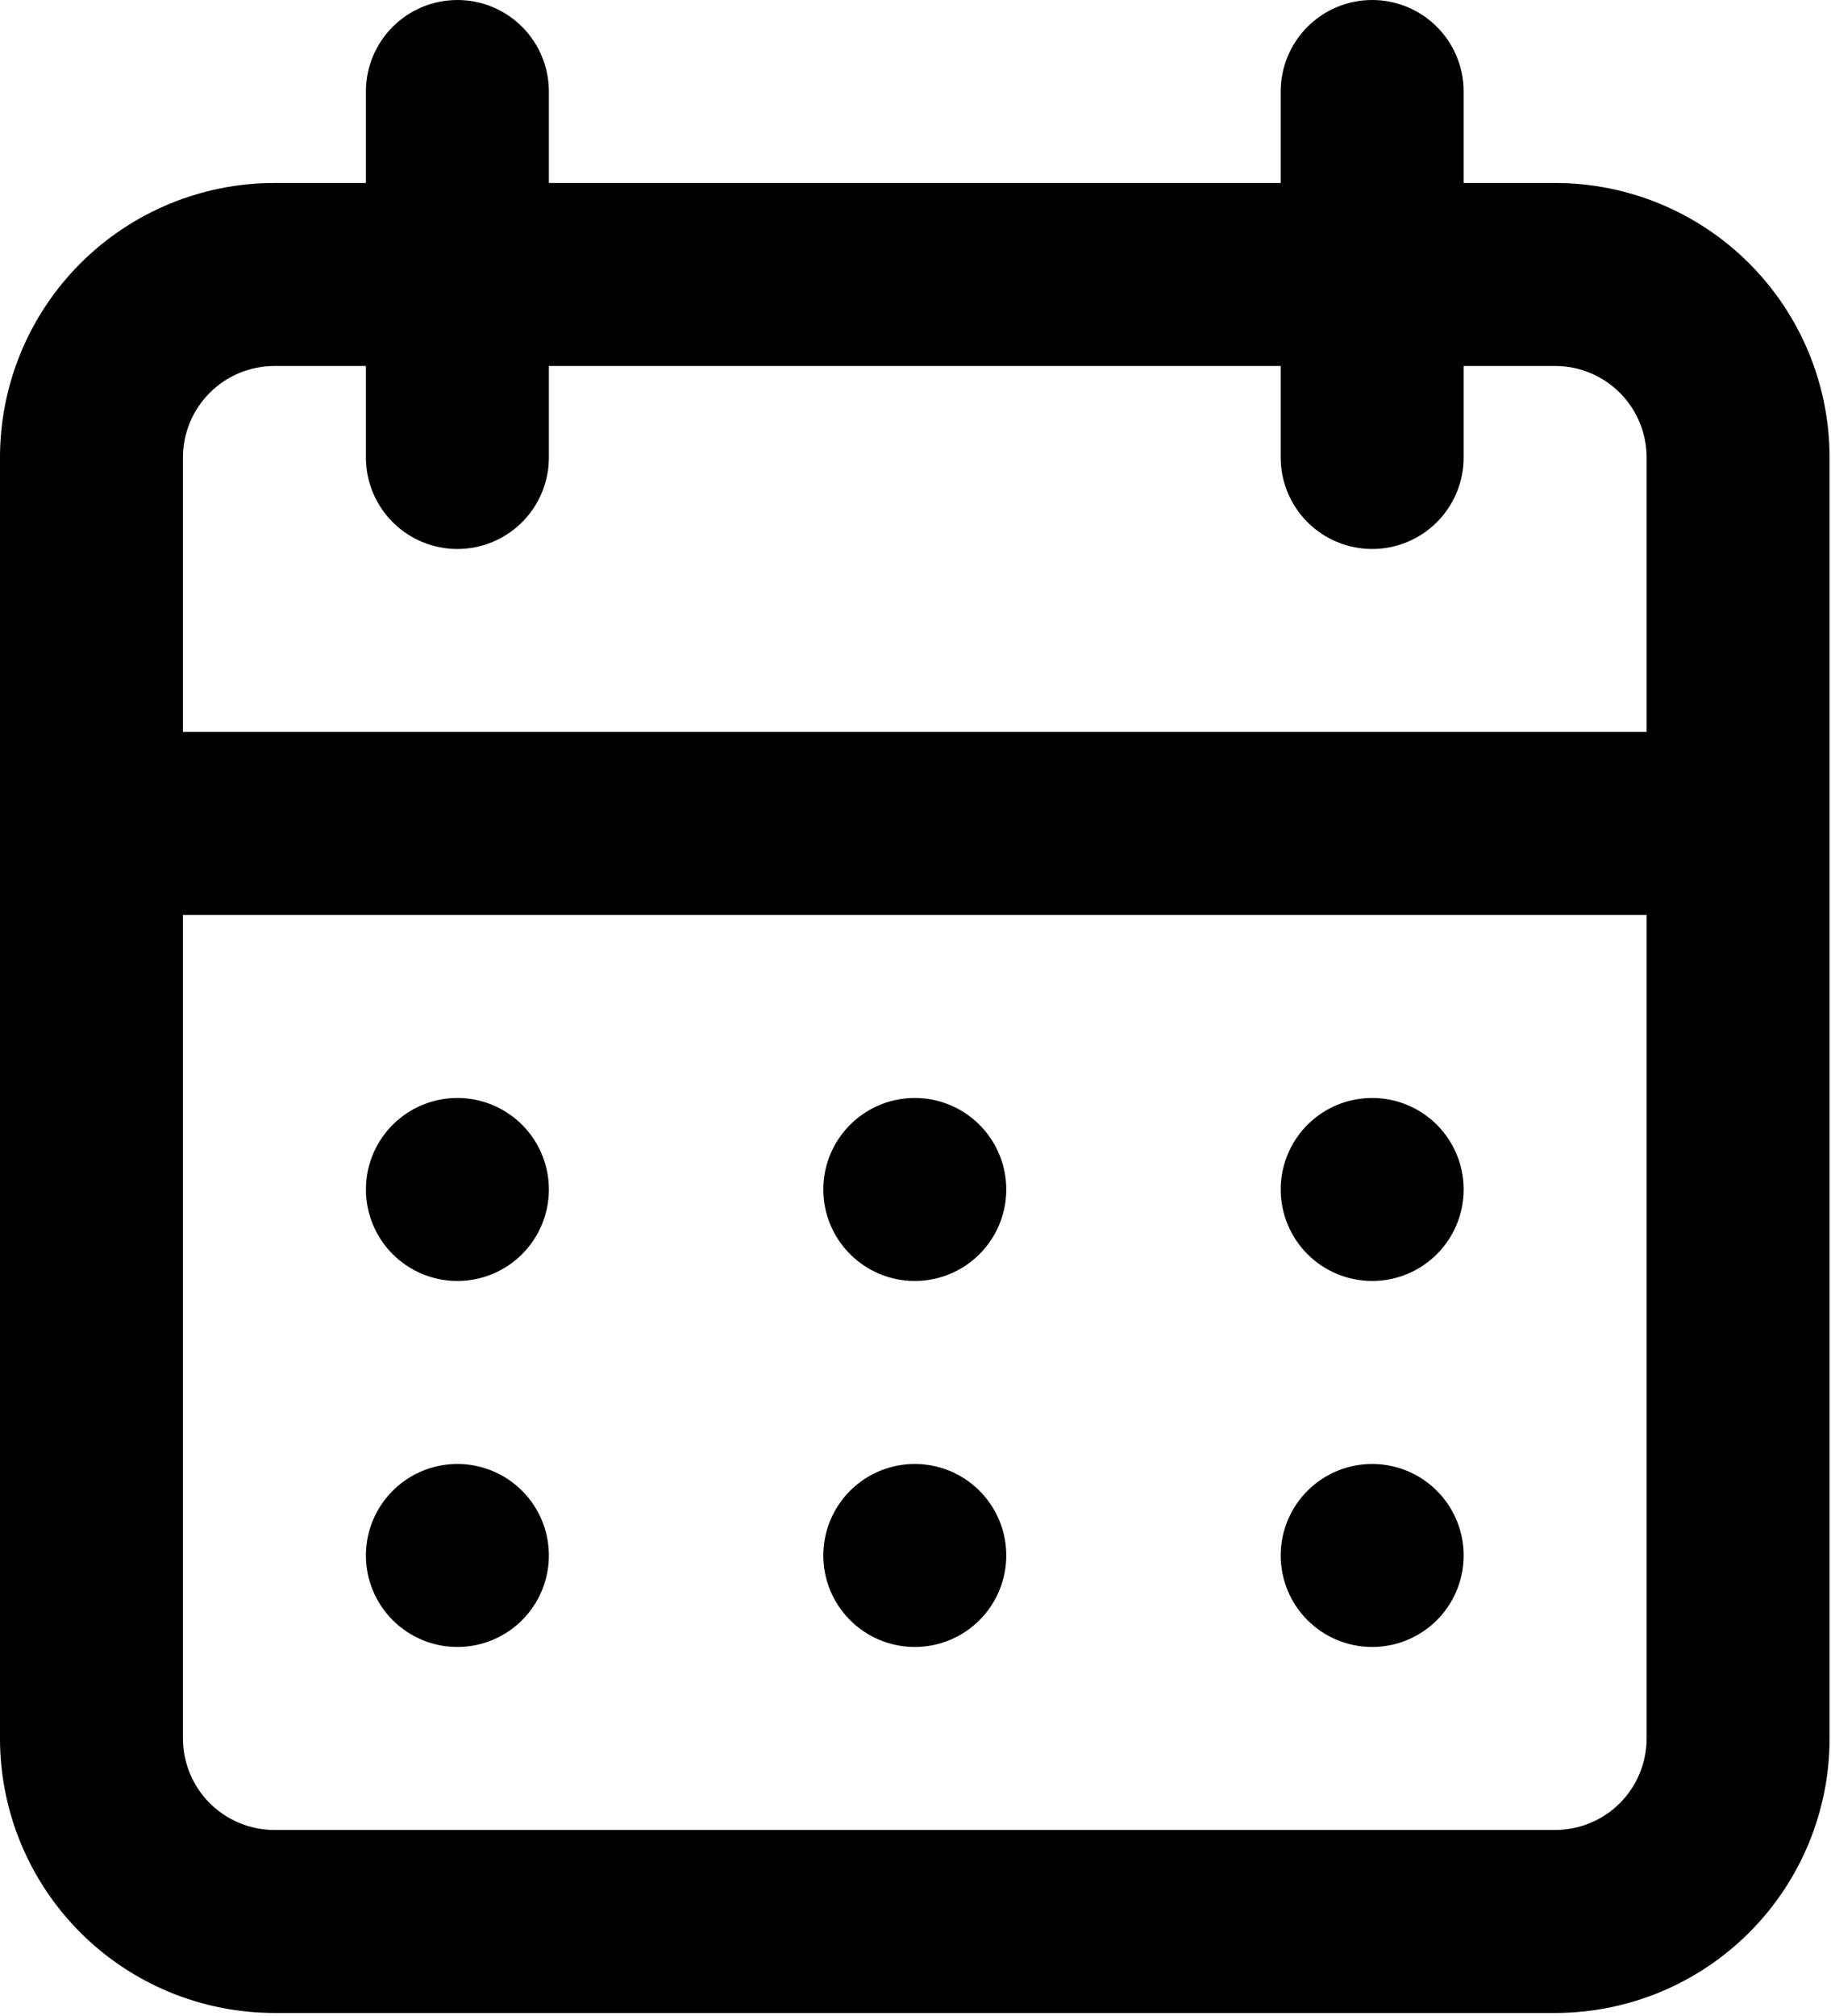 <svg width="427" height="470" viewBox="0 0 427 470" fill="none" xmlns="http://www.w3.org/2000/svg">
<path d="M213.333 384C217.553 384 221.677 382.749 225.185 380.405C228.694 378.061 231.428 374.729 233.043 370.831C234.657 366.932 235.08 362.643 234.257 358.505C233.434 354.366 231.402 350.565 228.418 347.582C225.435 344.598 221.634 342.566 217.495 341.743C213.357 340.92 209.068 341.343 205.169 342.957C201.271 344.572 197.939 347.306 195.595 350.815C193.251 354.323 192 358.447 192 362.667C192 368.325 194.248 373.751 198.248 377.752C202.249 381.752 207.675 384 213.333 384ZM320 384C324.219 384 328.344 382.749 331.852 380.405C335.36 378.061 338.095 374.729 339.709 370.831C341.324 366.932 341.747 362.643 340.923 358.505C340.1 354.366 338.068 350.565 335.085 347.582C332.101 344.598 328.3 342.566 324.162 341.743C320.024 340.92 315.734 341.343 311.836 342.957C307.938 344.572 304.606 347.306 302.262 350.815C299.918 354.323 298.667 358.447 298.667 362.667C298.667 368.325 300.914 373.751 304.915 377.752C308.916 381.752 314.342 384 320 384ZM320 298.667C324.219 298.667 328.344 297.415 331.852 295.071C335.36 292.727 338.095 289.395 339.709 285.497C341.324 281.599 341.747 277.31 340.923 273.171C340.1 269.033 338.068 265.232 335.085 262.248C332.101 259.265 328.3 257.233 324.162 256.41C320.024 255.587 315.734 256.009 311.836 257.624C307.938 259.239 304.606 261.973 302.262 265.481C299.918 268.989 298.667 273.114 298.667 277.333C298.667 282.991 300.914 288.418 304.915 292.418C308.916 296.419 314.342 298.667 320 298.667ZM213.333 298.667C217.553 298.667 221.677 297.415 225.185 295.071C228.694 292.727 231.428 289.395 233.043 285.497C234.657 281.599 235.08 277.31 234.257 273.171C233.434 269.033 231.402 265.232 228.418 262.248C225.435 259.265 221.634 257.233 217.495 256.41C213.357 255.587 209.068 256.009 205.169 257.624C201.271 259.239 197.939 261.973 195.595 265.481C193.251 268.989 192 273.114 192 277.333C192 282.991 194.248 288.418 198.248 292.418C202.249 296.419 207.675 298.667 213.333 298.667ZM362.667 42.667H341.333V21.333C341.333 15.675 339.086 10.249 335.085 6.248C331.084 2.248 325.658 0 320 0C314.342 0 308.916 2.248 304.915 6.248C300.914 10.249 298.667 15.675 298.667 21.333V42.667H128V21.333C128 15.675 125.752 10.249 121.752 6.248C117.751 2.248 112.325 0 106.667 0C101.009 0 95.582 2.248 91.582 6.248C87.581 10.249 85.333 15.675 85.333 21.333V42.667H64C47.026 42.667 30.747 49.41 18.745 61.412C6.743 73.414 0 89.693 0 106.667V405.333C0 422.307 6.743 438.586 18.745 450.588C30.747 462.591 47.026 469.333 64 469.333H362.667C379.641 469.333 395.919 462.591 407.921 450.588C419.924 438.586 426.667 422.307 426.667 405.333V106.667C426.667 89.693 419.924 73.414 407.921 61.412C395.919 49.41 379.641 42.667 362.667 42.667ZM384 405.333C384 410.991 381.752 416.418 377.752 420.418C373.751 424.419 368.325 426.667 362.667 426.667H64C58.342 426.667 52.916 424.419 48.915 420.418C44.914 416.418 42.667 410.991 42.667 405.333V213.333H384V405.333ZM384 170.667H42.667V106.667C42.667 101.009 44.914 95.582 48.915 91.582C52.916 87.581 58.342 85.333 64 85.333H85.333V106.667C85.333 112.325 87.581 117.751 91.582 121.752C95.582 125.752 101.009 128 106.667 128C112.325 128 117.751 125.752 121.752 121.752C125.752 117.751 128 112.325 128 106.667V85.333H298.667V106.667C298.667 112.325 300.914 117.751 304.915 121.752C308.916 125.752 314.342 128 320 128C325.658 128 331.084 125.752 335.085 121.752C339.086 117.751 341.333 112.325 341.333 106.667V85.333H362.667C368.325 85.333 373.751 87.581 377.752 91.582C381.752 95.582 384 101.009 384 106.667V170.667ZM106.667 298.667C110.886 298.667 115.011 297.415 118.519 295.071C122.027 292.727 124.761 289.395 126.376 285.497C127.991 281.599 128.413 277.31 127.59 273.171C126.767 269.033 124.735 265.232 121.752 262.248C118.768 259.265 114.967 257.233 110.829 256.41C106.69 255.587 102.401 256.009 98.503 257.624C94.605 259.239 91.273 261.973 88.929 265.481C86.585 268.989 85.333 273.114 85.333 277.333C85.333 282.991 87.581 288.418 91.582 292.418C95.582 296.419 101.009 298.667 106.667 298.667ZM106.667 384C110.886 384 115.011 382.749 118.519 380.405C122.027 378.061 124.761 374.729 126.376 370.831C127.991 366.932 128.413 362.643 127.59 358.505C126.767 354.366 124.735 350.565 121.752 347.582C118.768 344.598 114.967 342.566 110.829 341.743C106.69 340.92 102.401 341.343 98.503 342.957C94.605 344.572 91.273 347.306 88.929 350.815C86.585 354.323 85.333 358.447 85.333 362.667C85.333 368.325 87.581 373.751 91.582 377.752C95.582 381.752 101.009 384 106.667 384Z" fill="black"/>
</svg>
